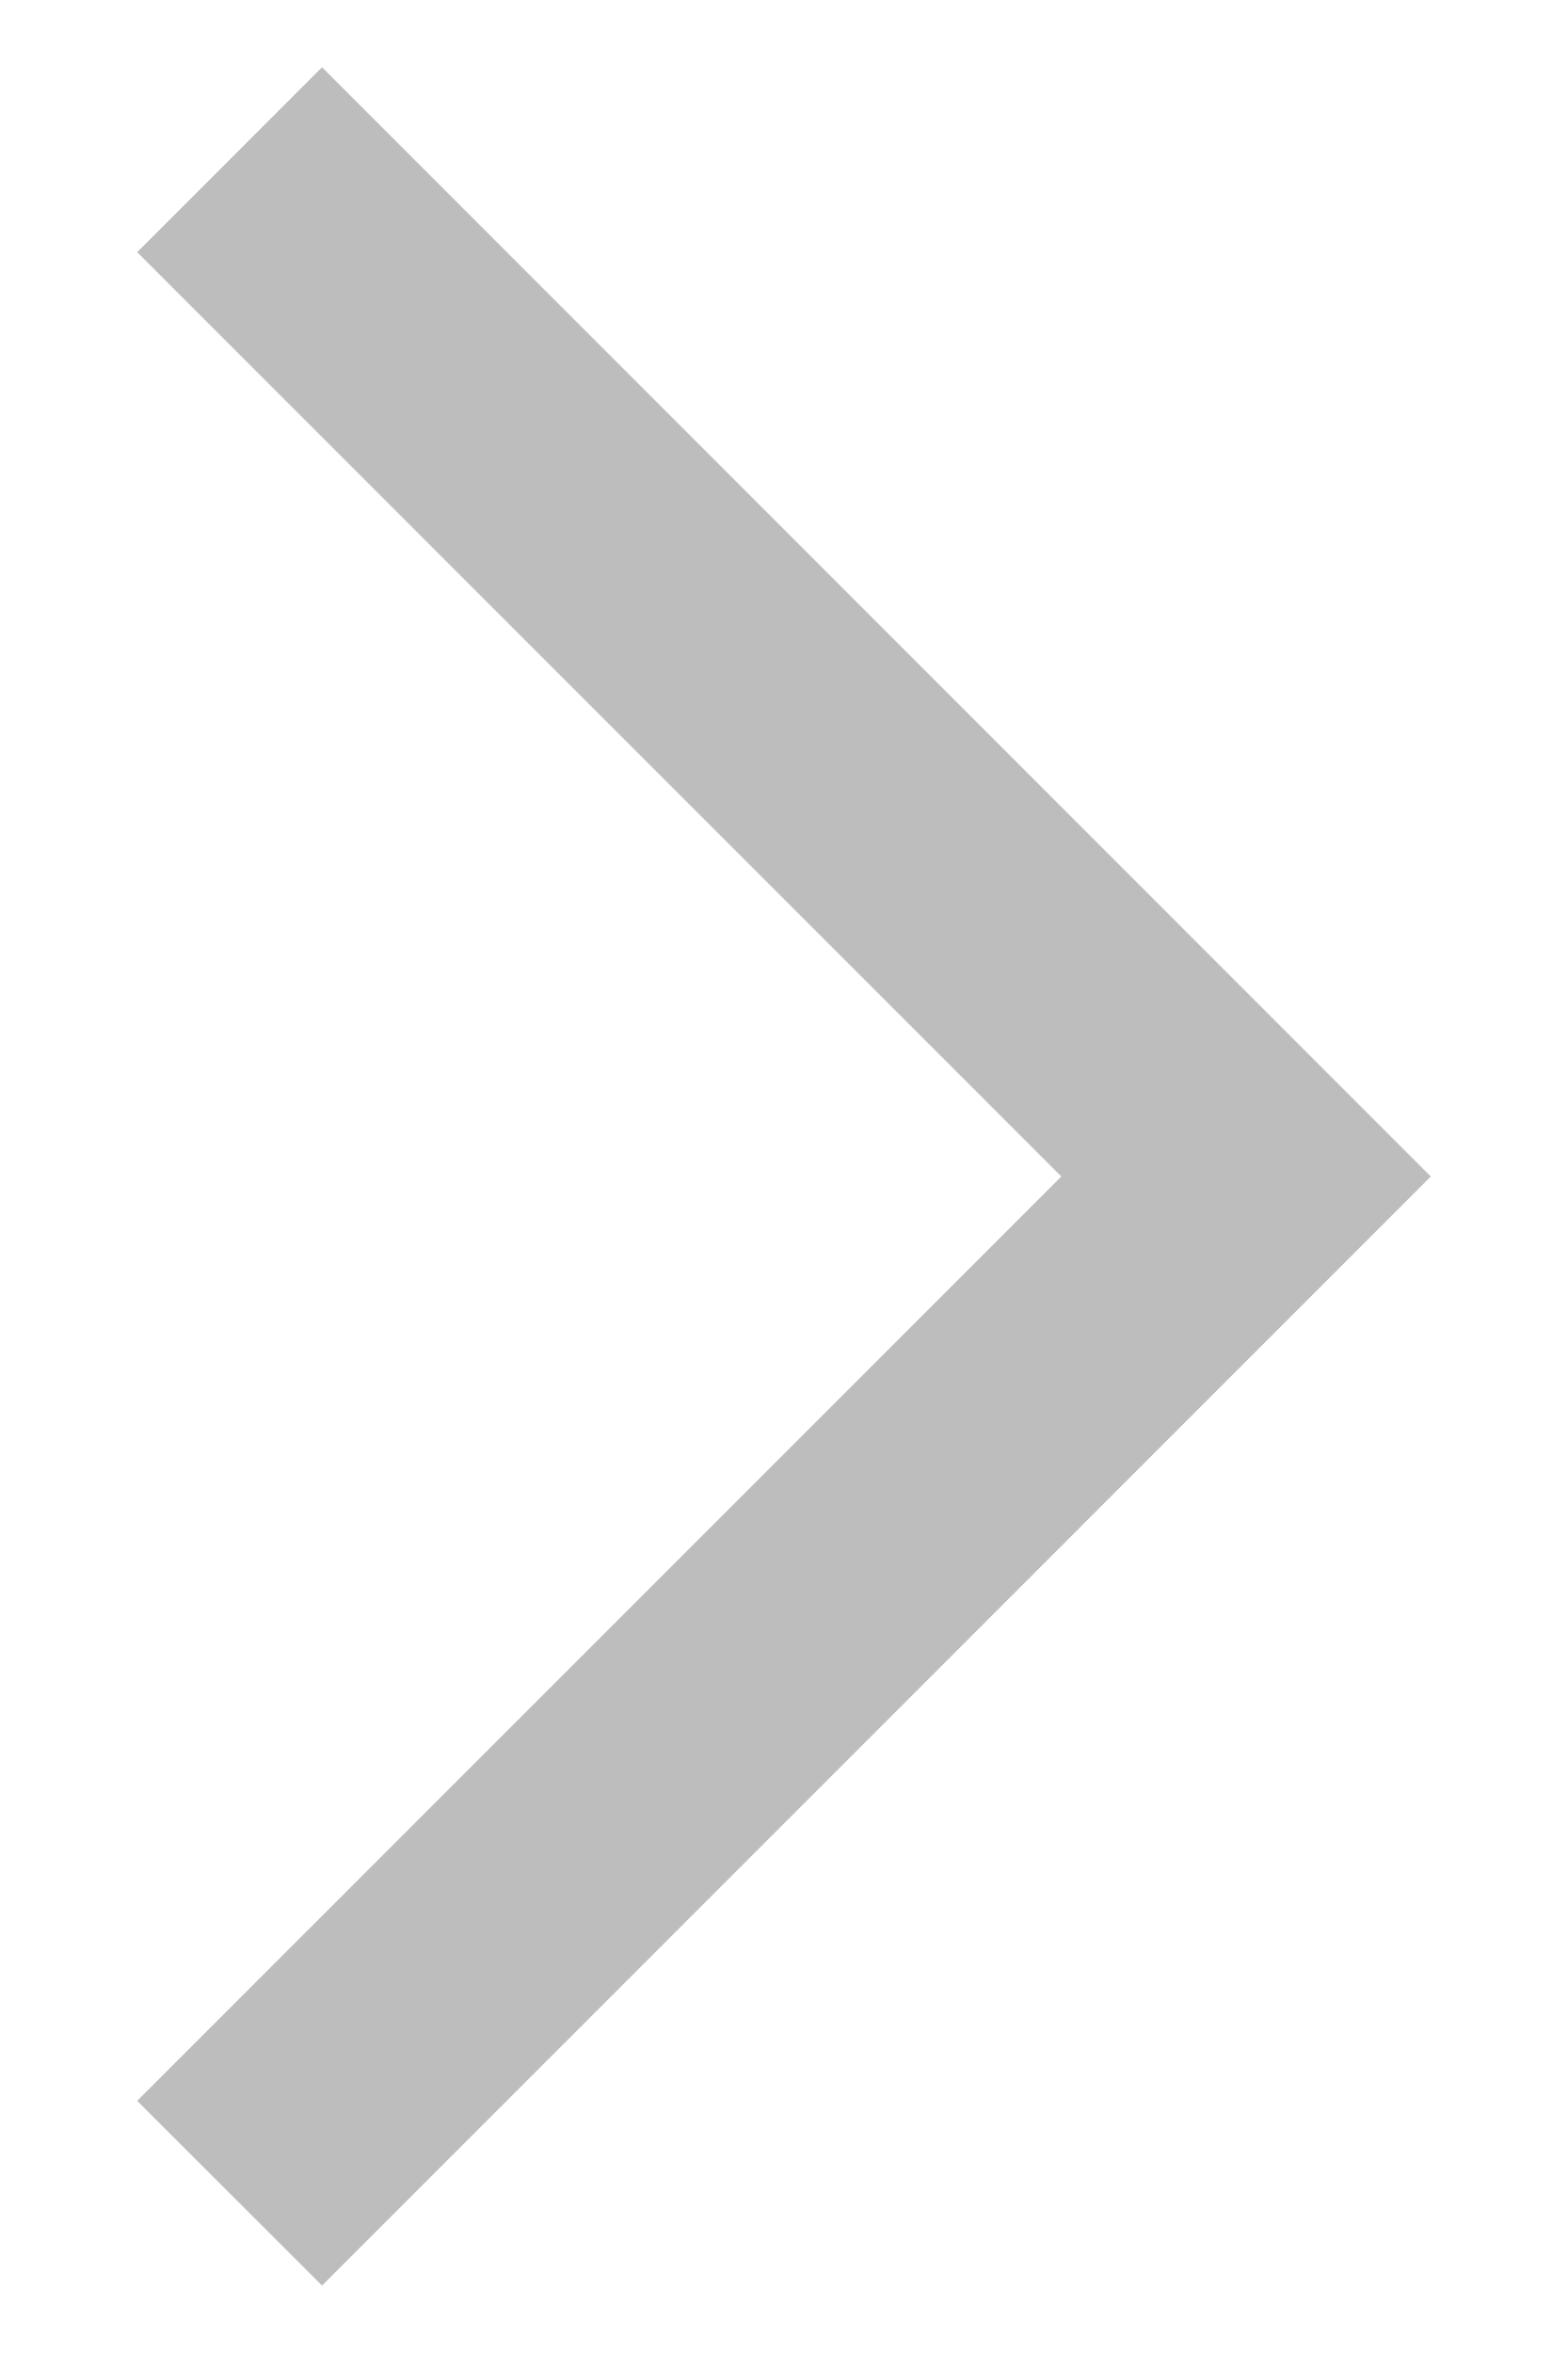 <svg width="8" height="12" viewBox="0 0 8 12" fill="none" xmlns="http://www.w3.org/2000/svg">
<g clip-path="url(#clip0)">
<path d="M1.643 11.656L7.3 6L1.643 0.343L0.7 1.286L5.415 6L0.7 10.714L1.643 11.656Z" fill="#BDBDBD"/>
</g>
<defs>
<clipPath id="clip0">
<rect width="8" height="12" fill="white" transform="translate(8 12) rotate(-180)"/>
</clipPath>
</defs>
</svg>
